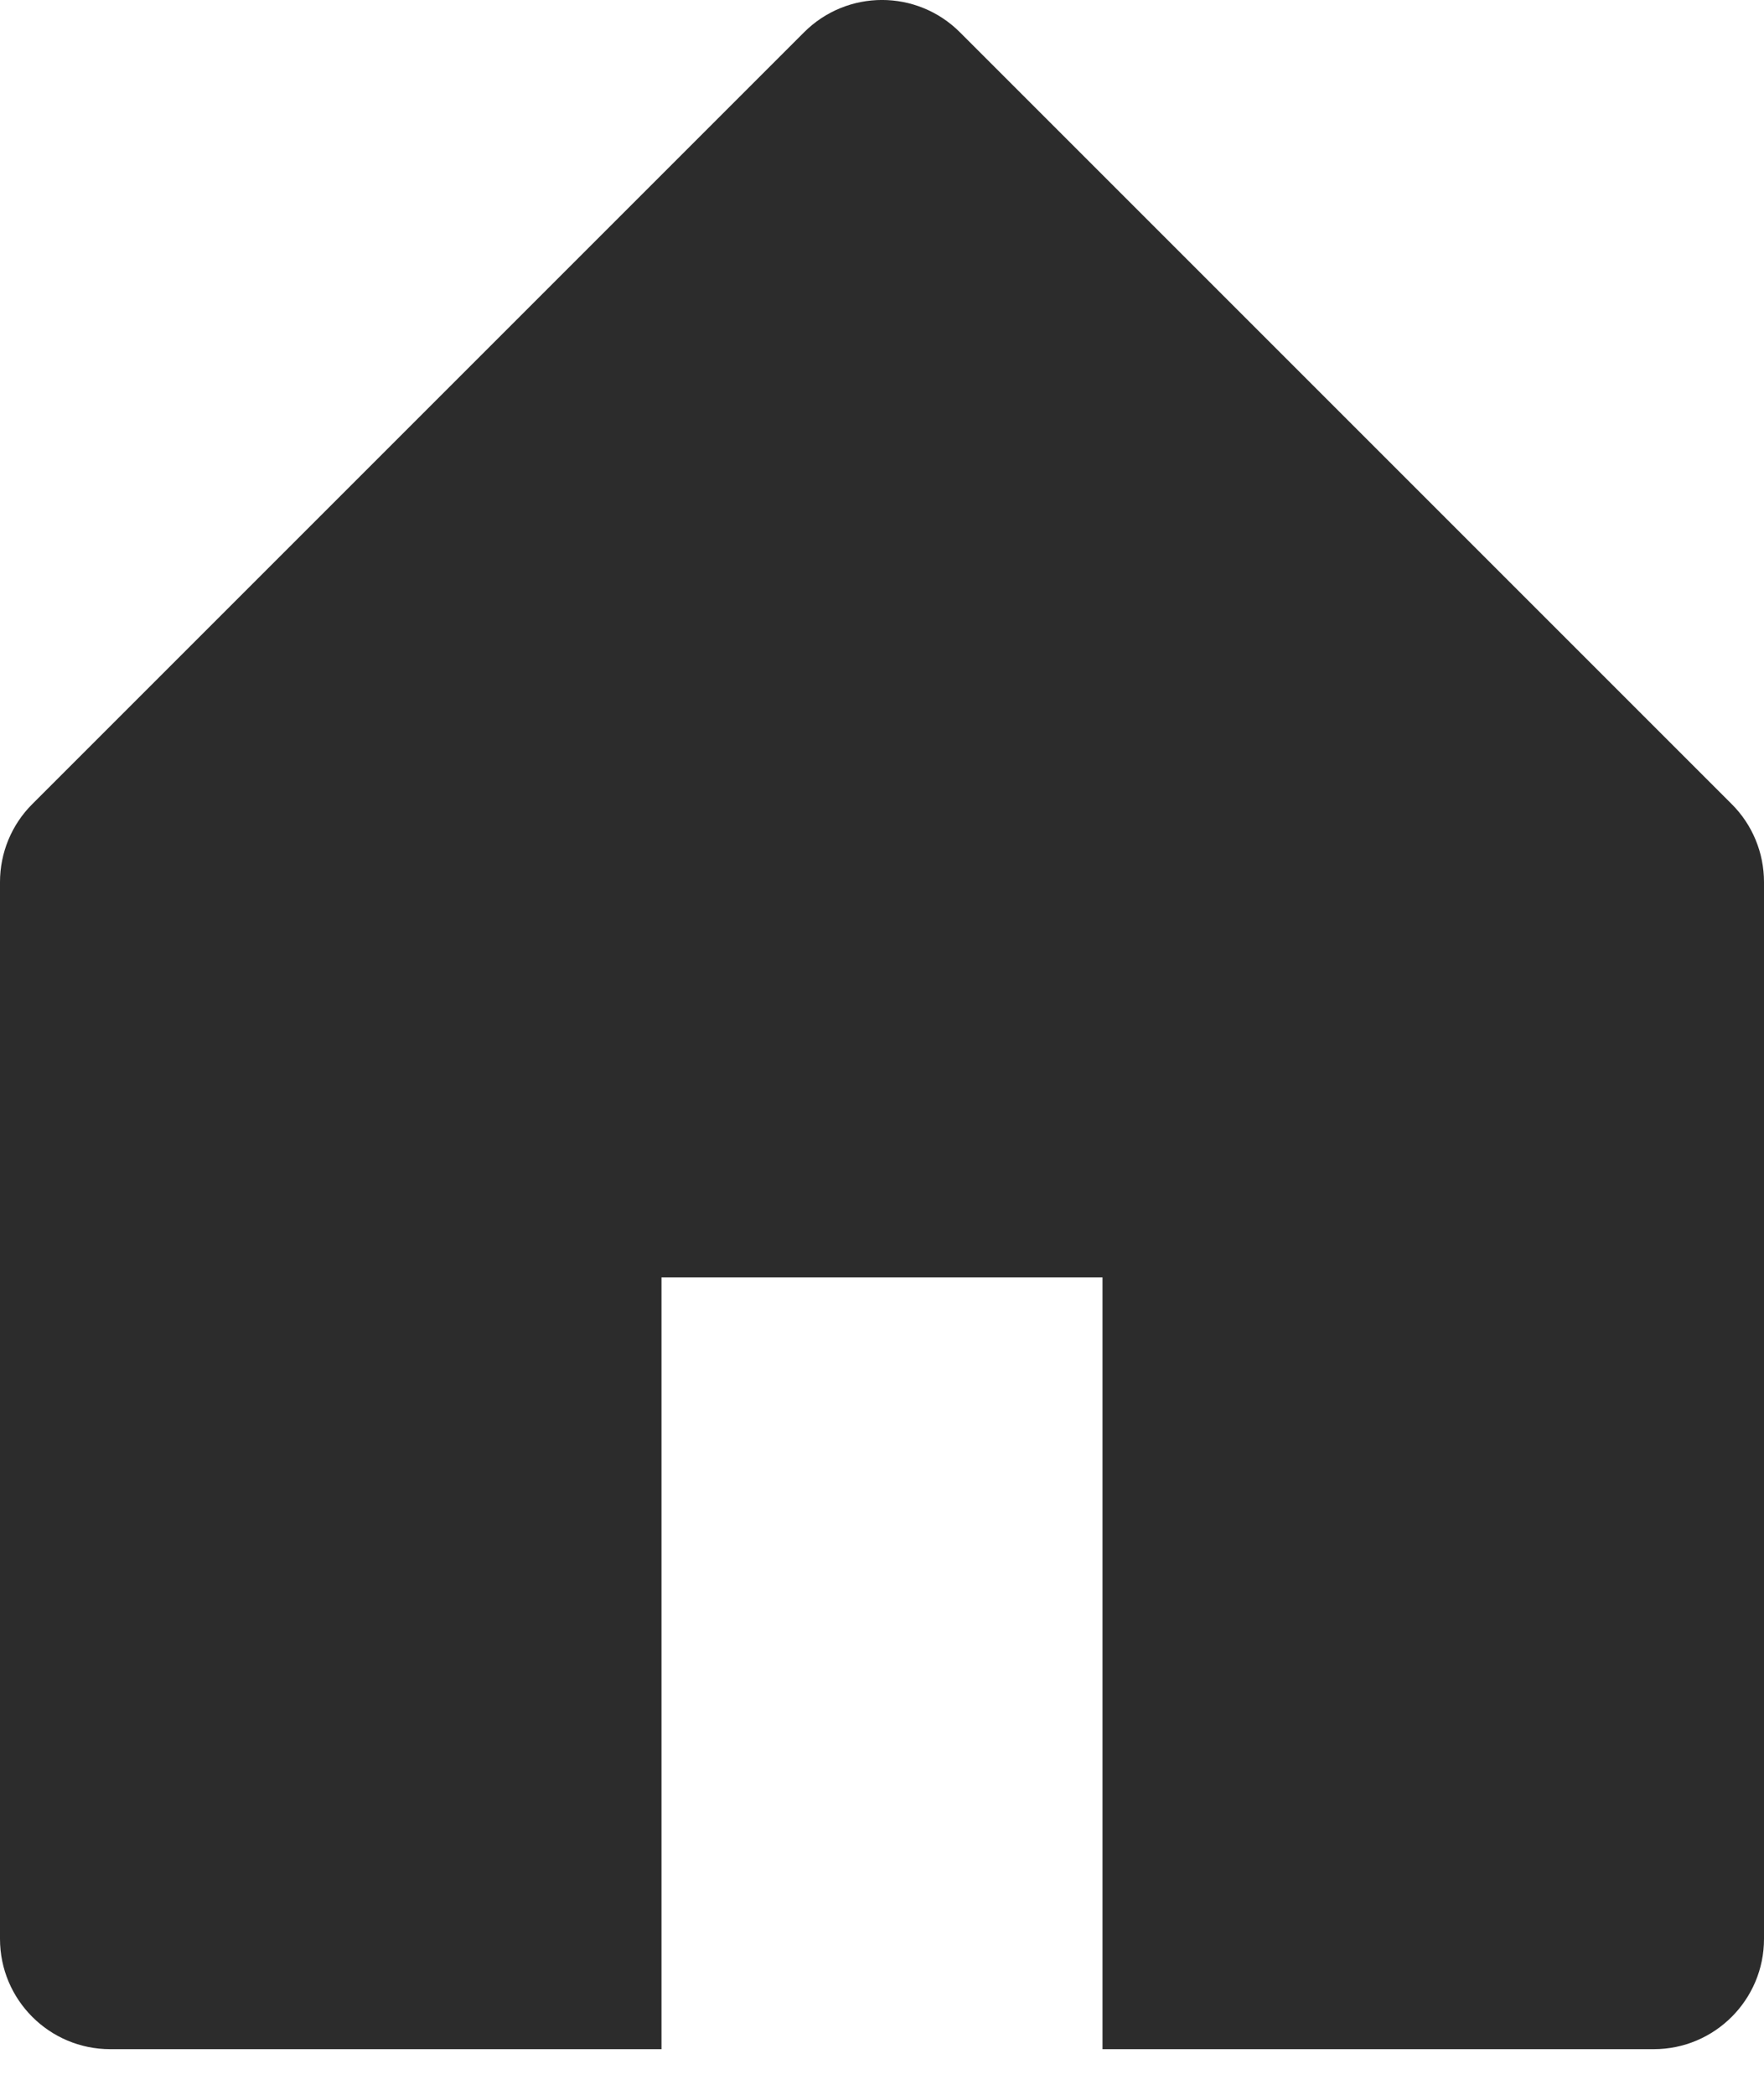 <svg width="16" height="19" viewBox="0 0 16 19" fill="none" xmlns="http://www.w3.org/2000/svg">
<path id="coolicon" d="M0.293 7.293L7.293 0.293C7.684 -0.098 8.316 -0.098 8.707 0.293L15.707 7.293C15.895 7.48 16 7.735 16 8V17.586C16 18.138 15.552 18.586 15 18.586H10V11.586H6V18.586H1C0.448 18.586 0 18.138 0 17.586V8C0 7.735 0.105 7.48 0.293 7.293Z" fill="#2C2C2C"/>
</svg>

